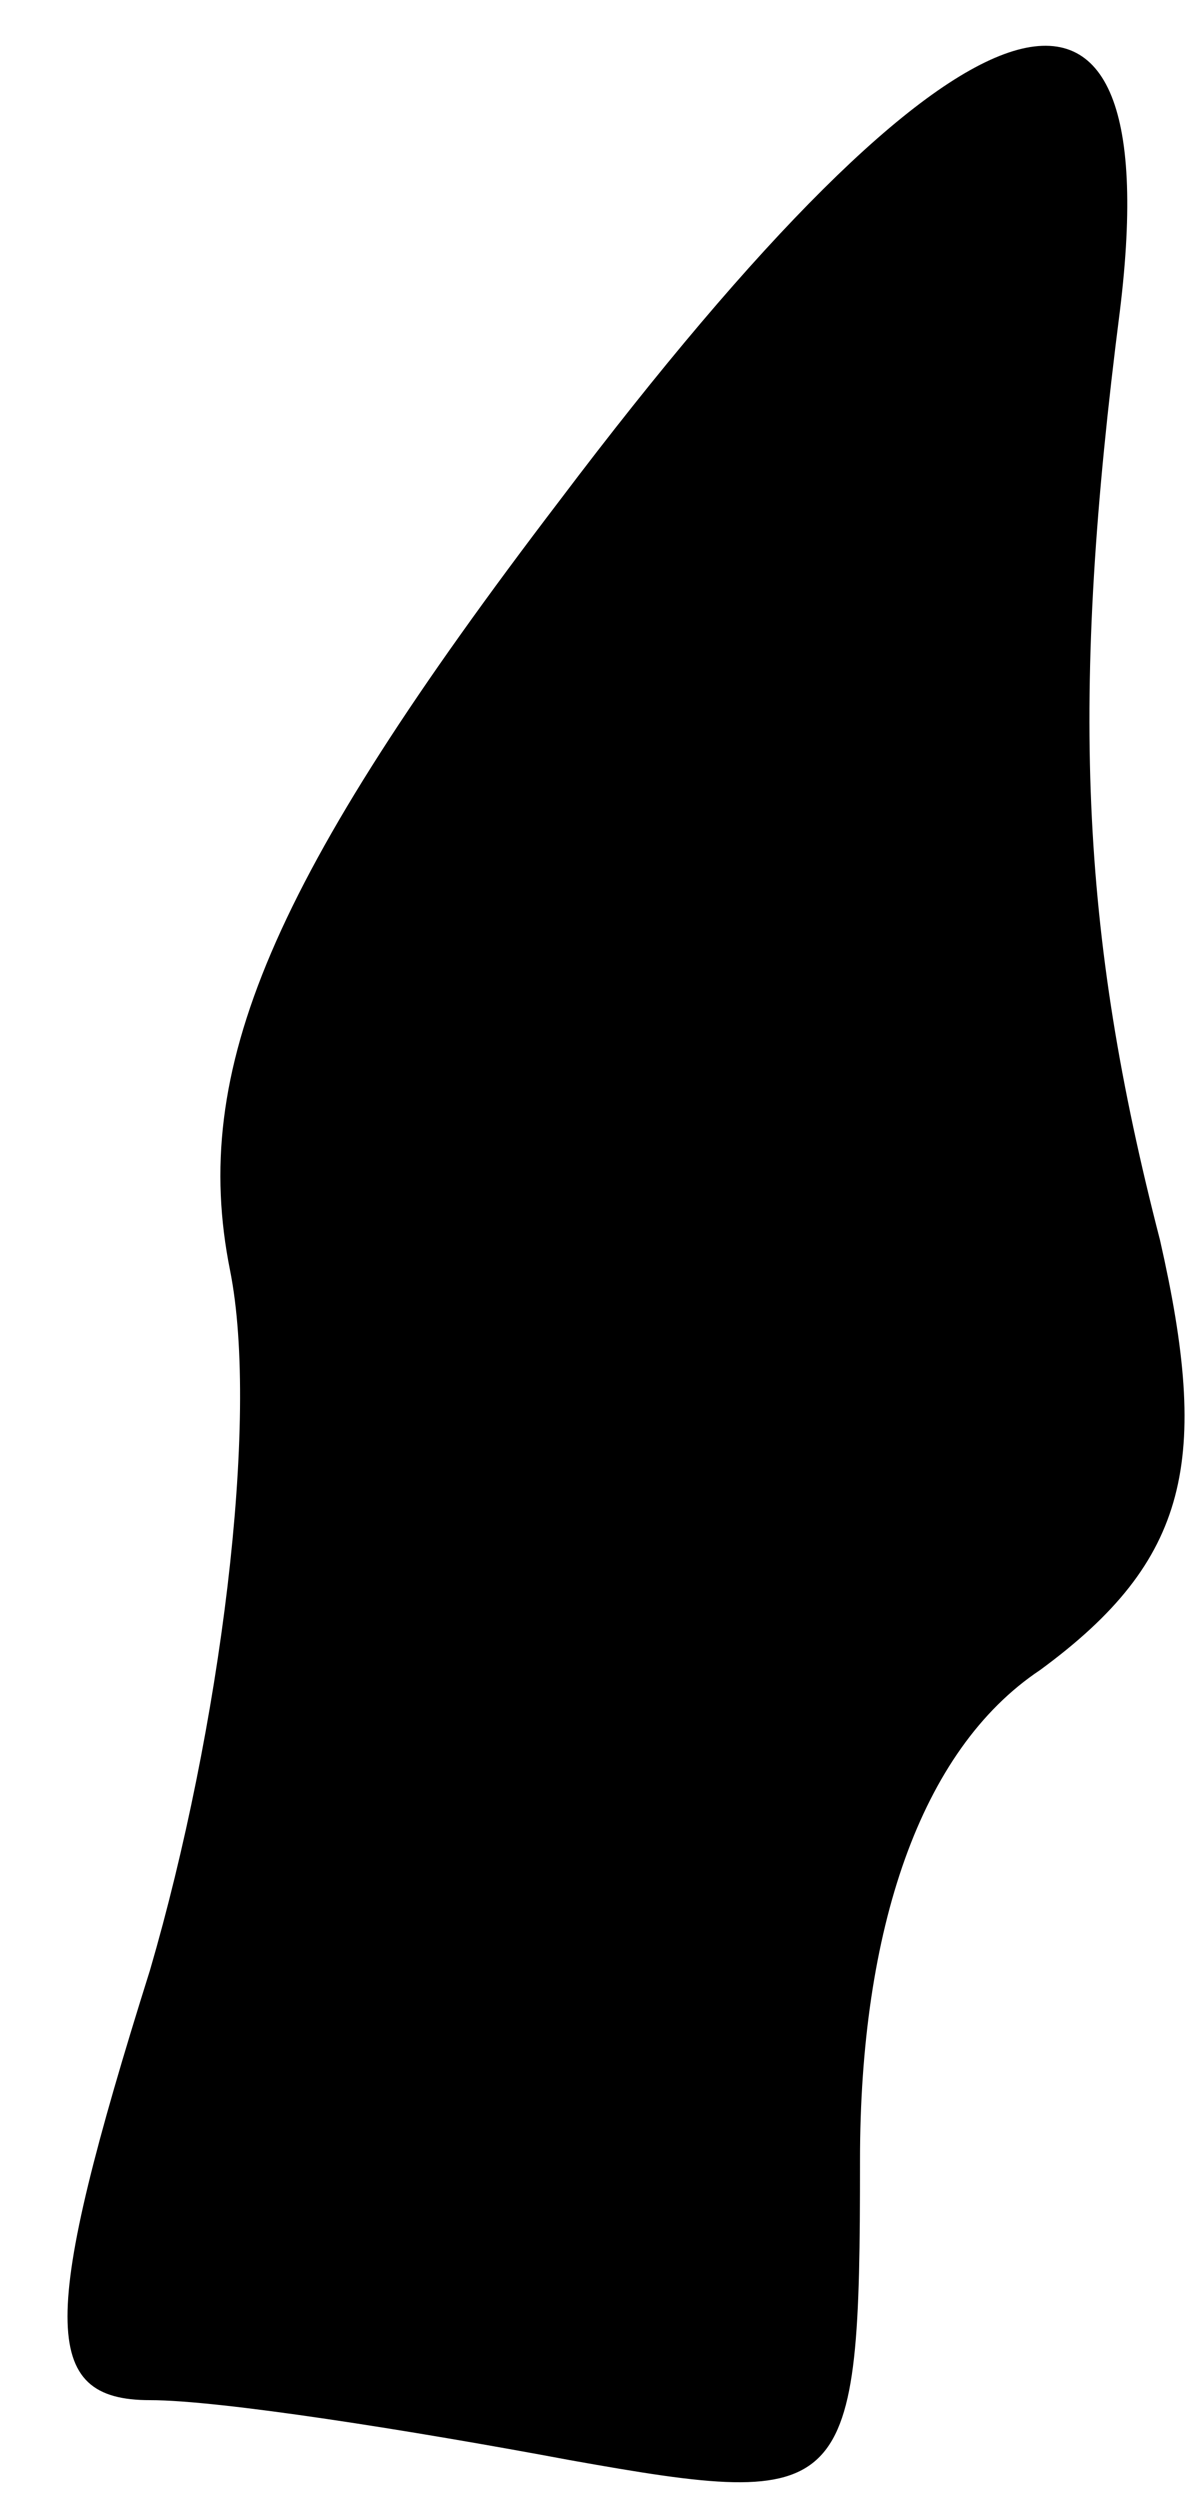 <?xml version="1.0" standalone="no"?>
<!DOCTYPE svg PUBLIC "-//W3C//DTD SVG 20010904//EN"
 "http://www.w3.org/TR/2001/REC-SVG-20010904/DTD/svg10.dtd">
<svg version="1.0" xmlns="http://www.w3.org/2000/svg"
 width="12pt" height="25pt" viewBox="0 0 12 25"
 preserveAspectRatio="xMidYMid meet">
<g transform="translate(0,25) scale(0.1,-0.1)"
fill="#000000" stroke="none">
<path fill="#000000" stroke="none" d="M56 200 c-29 -38 -37 -57 -33 -77 3
-15 -1 -46 -8 -70 -11 -35 -11 -43 0 -43 7 0 26 -3 42 -6 28 -5 29 -4 29 30 0
23 6 41 18 49 15 11 17 21 12 43 -8 31 -9 54 -4 93 5 41 -16 34 -56 -19z"/>
</g>
</svg>
